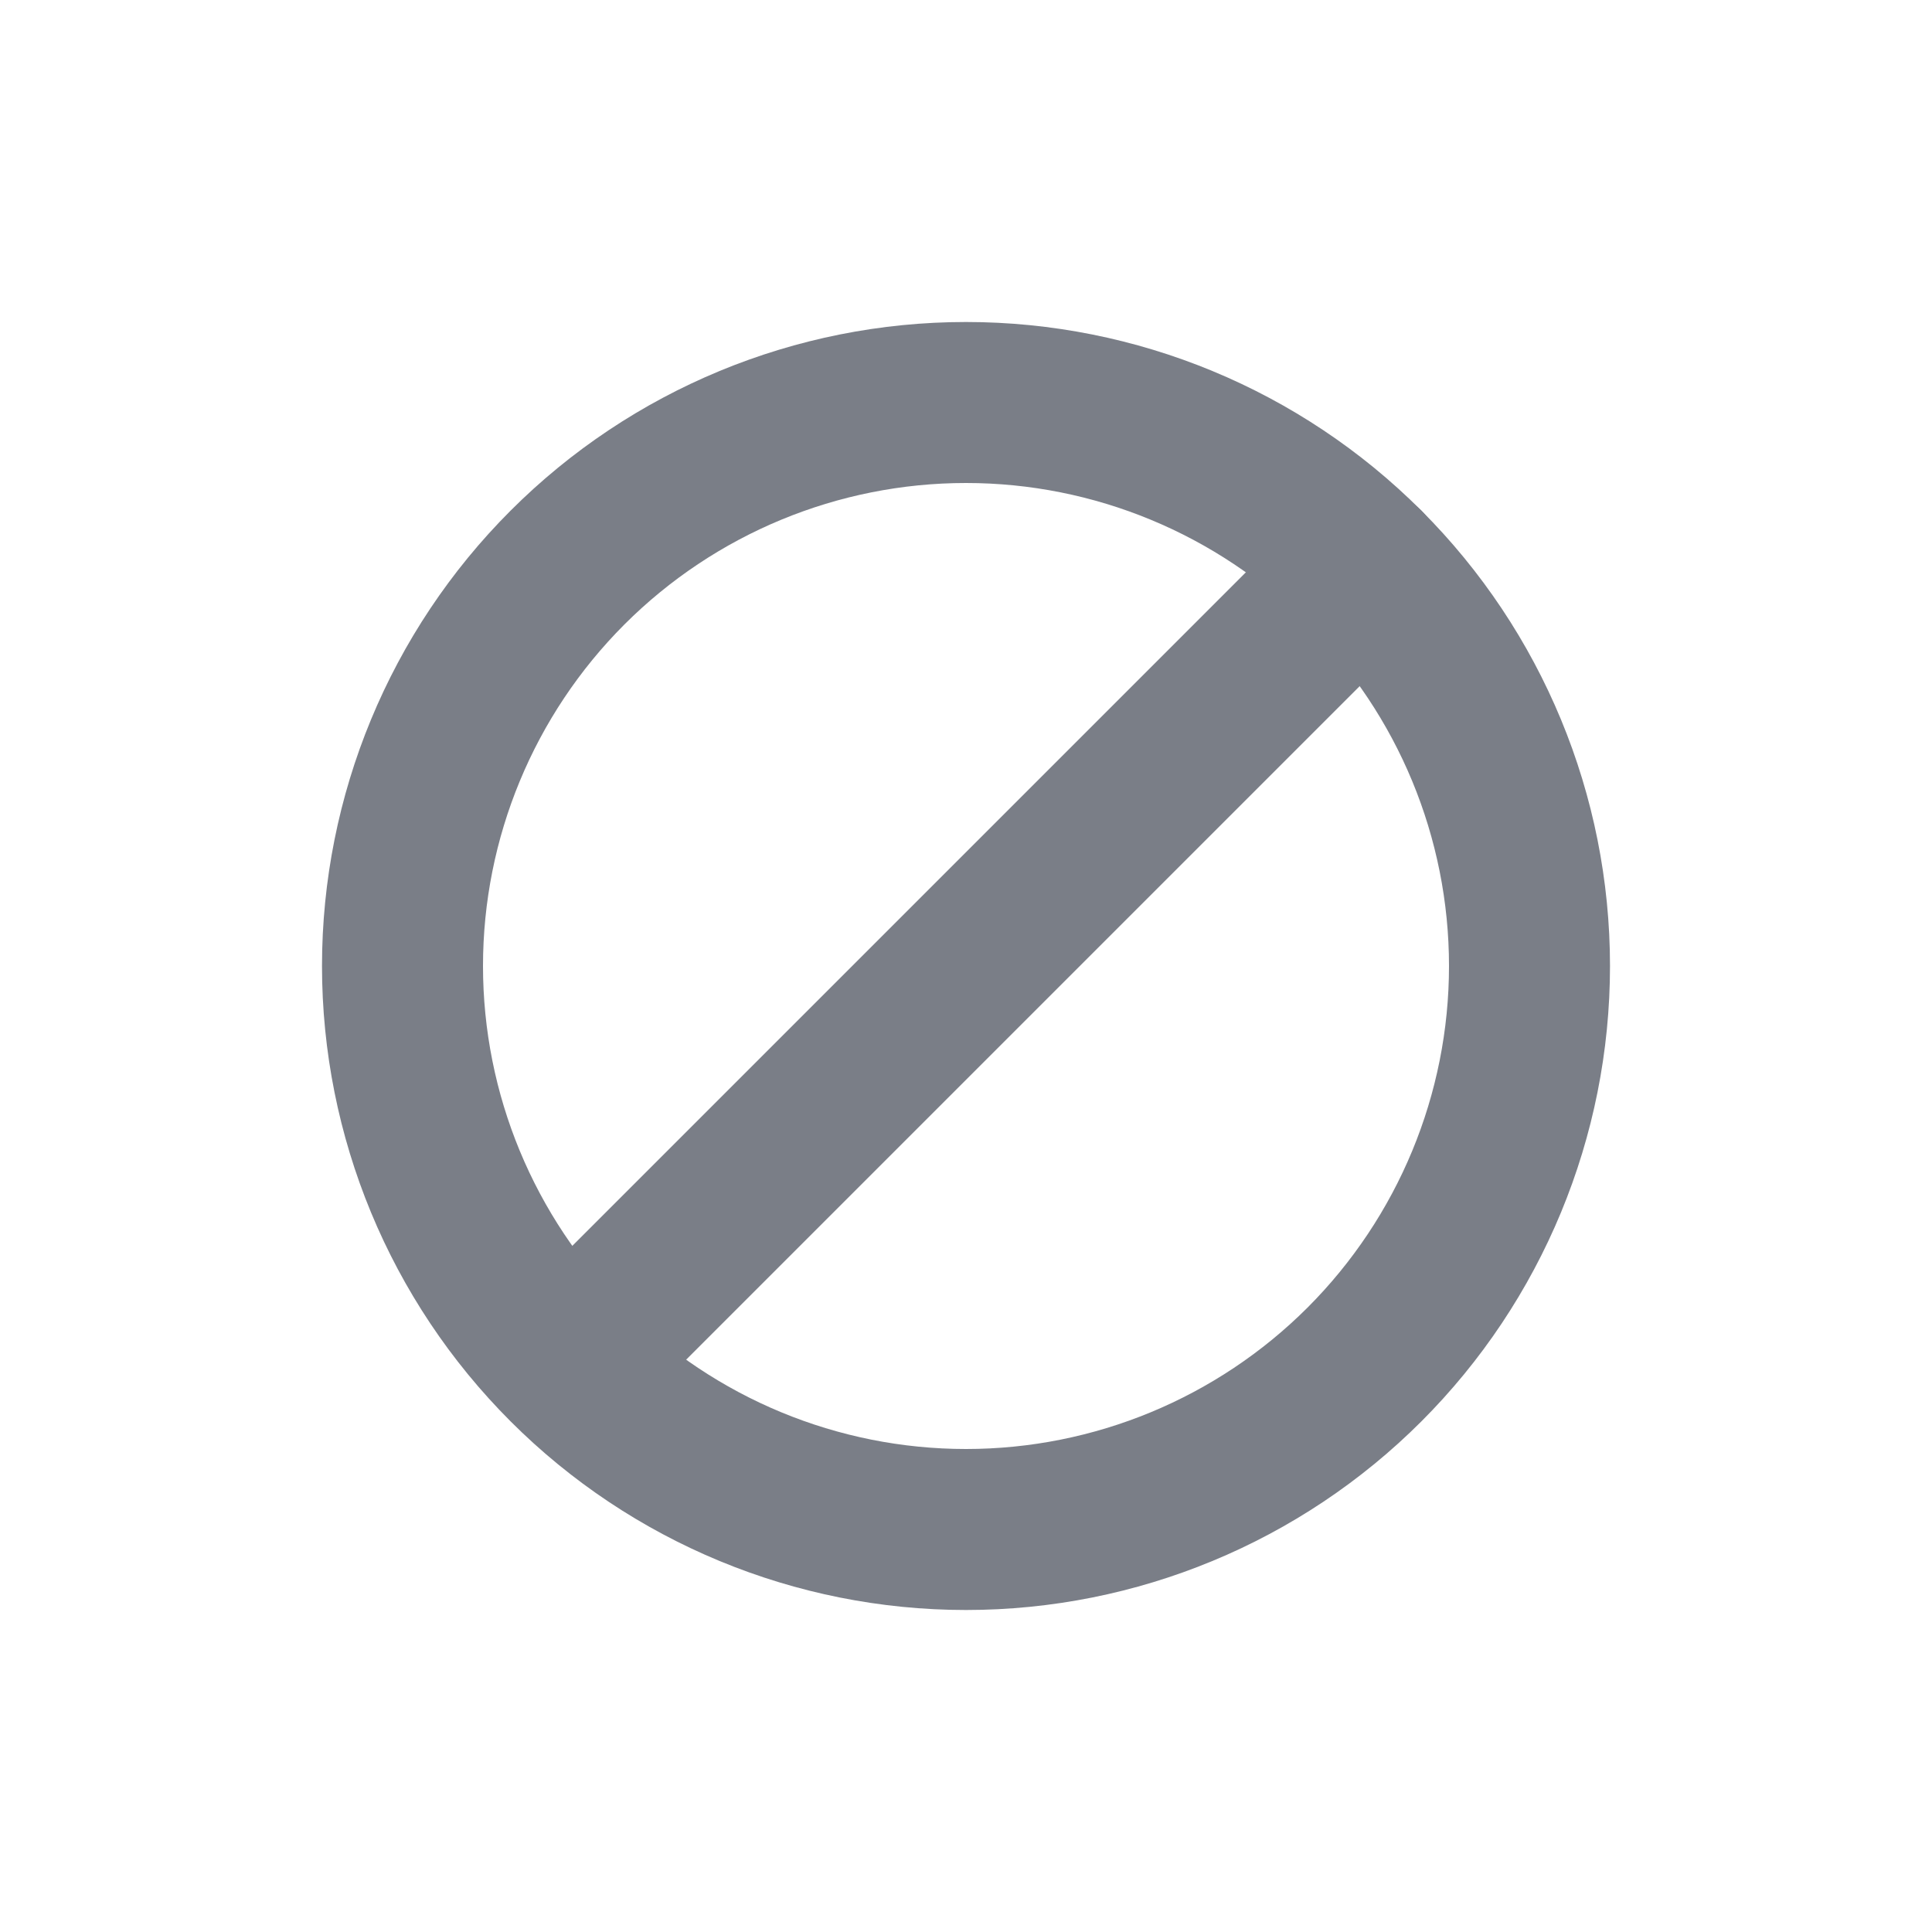 <svg width="24" height="24" viewBox="0 0 24 24" fill="none" xmlns="http://www.w3.org/2000/svg">
<path fill-rule="evenodd" clip-rule="evenodd" d="M12 6C10.409 6 8.883 6.632 7.757 7.757C6.632 8.883 6 10.409 6 12C6 13.591 6.632 15.117 7.757 16.243C8.883 17.368 10.409 18 12 18C13.591 18 15.117 17.368 16.243 16.243C17.368 15.117 18 13.591 18 12C18 10.409 17.368 8.883 16.243 7.757C15.117 6.632 13.591 6 12 6ZM4 12C4 9.878 4.843 7.843 6.343 6.343C7.843 4.843 9.878 4 12 4C14.122 4 16.157 4.843 17.657 6.343C19.157 7.843 20 9.878 20 12C20 14.122 19.157 16.157 17.657 17.657C16.157 19.157 14.122 20 12 20C9.878 20 7.843 19.157 6.343 17.657C4.843 16.157 4 14.122 4 12Z" fill="#7A7E87"/>
<path fill-rule="evenodd" clip-rule="evenodd" d="M17.657 6.343C17.845 6.531 17.95 6.785 17.95 7.05C17.95 7.315 17.845 7.57 17.657 7.757L7.757 17.657C7.569 17.839 7.316 17.94 7.054 17.938C6.792 17.936 6.541 17.83 6.355 17.645C6.17 17.459 6.065 17.209 6.063 16.947C6.06 16.684 6.161 16.432 6.343 16.243L16.243 6.343C16.431 6.156 16.685 6.05 16.95 6.05C17.215 6.05 17.47 6.156 17.657 6.343Z" fill="#7A7E87"/>
</svg>
